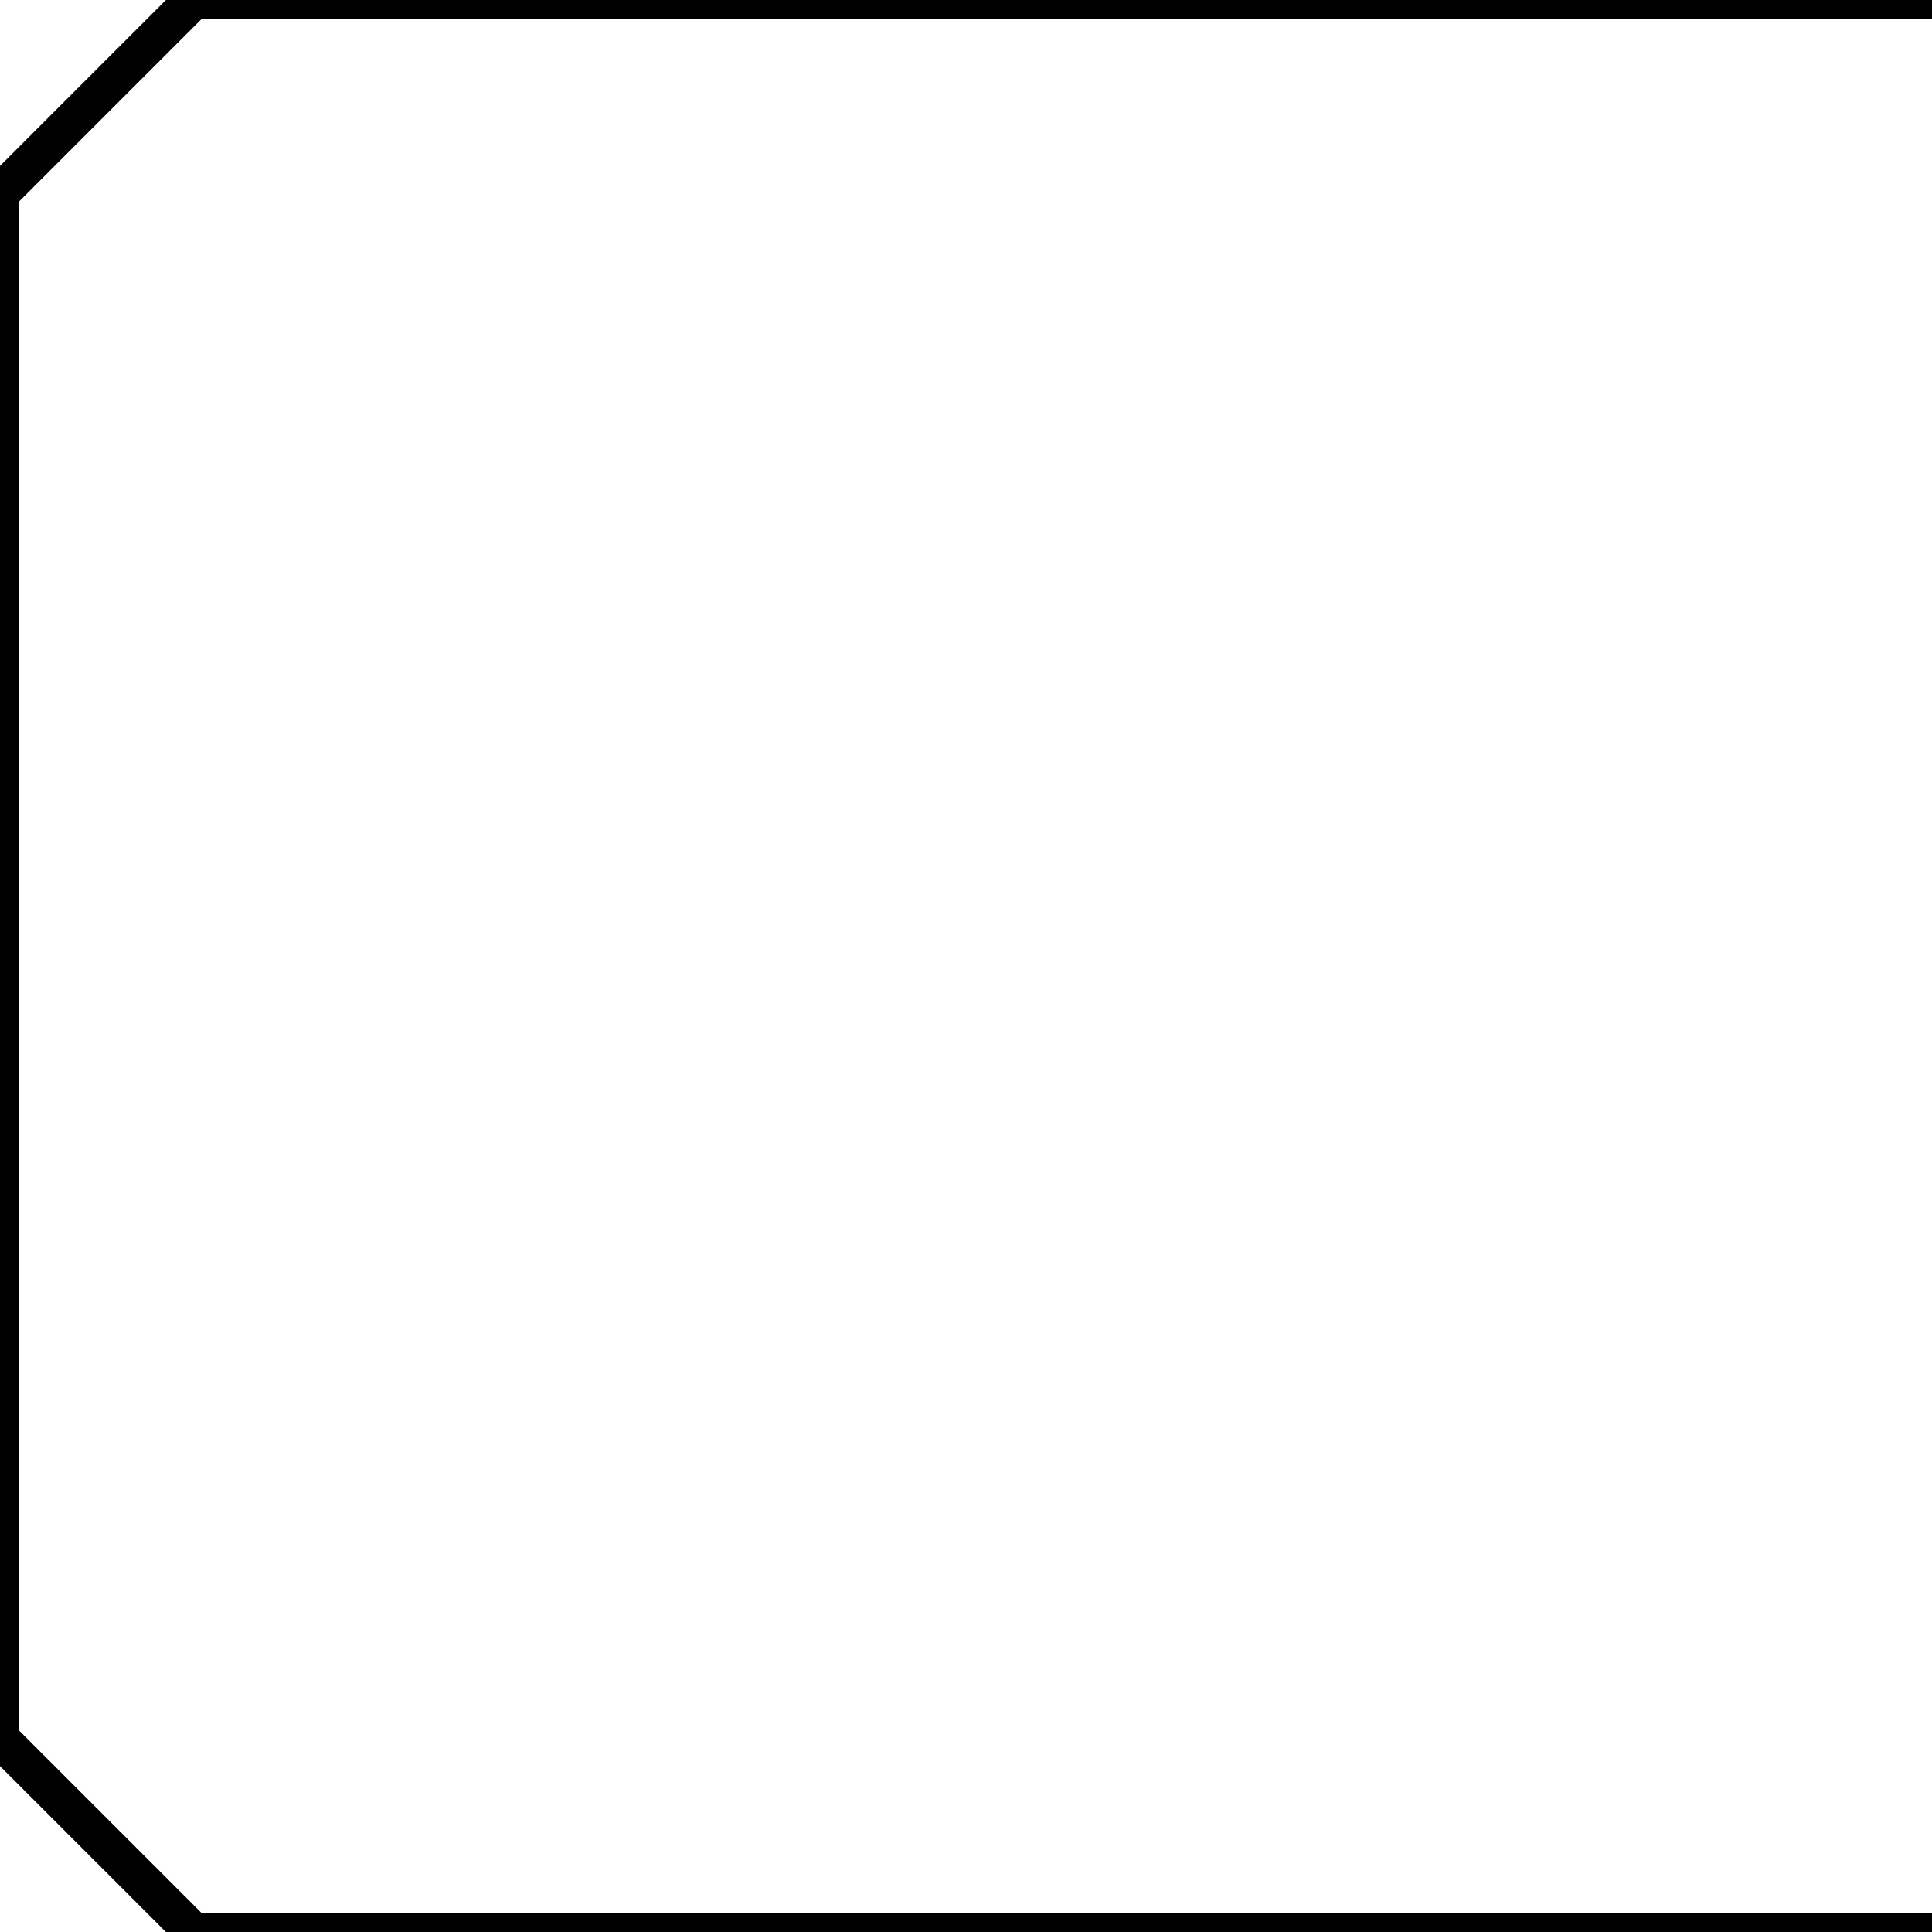 <svg viewBox="0 0 100 100" xmlns="http://www.w3.org/2000/svg">
  <line x1="100" y1="0" x2="10" y2="0" stroke="black" style="stroke-width: 2;" />
  <line x1="10" y1="0" x2="0" y2="10" stroke="black" style="stroke-width: 2;" />
  <line x1="0" y1="10" x2="0" y2="90" stroke="black" style="stroke-width: 2;" />
  <line x1="0" y1="90" x2="10" y2="100" stroke="black" style="stroke-width: 2;" />
  <line x1="10" y1="100" x2="100" y2="100" stroke="black" style="stroke-width: 2;" />
</svg>
